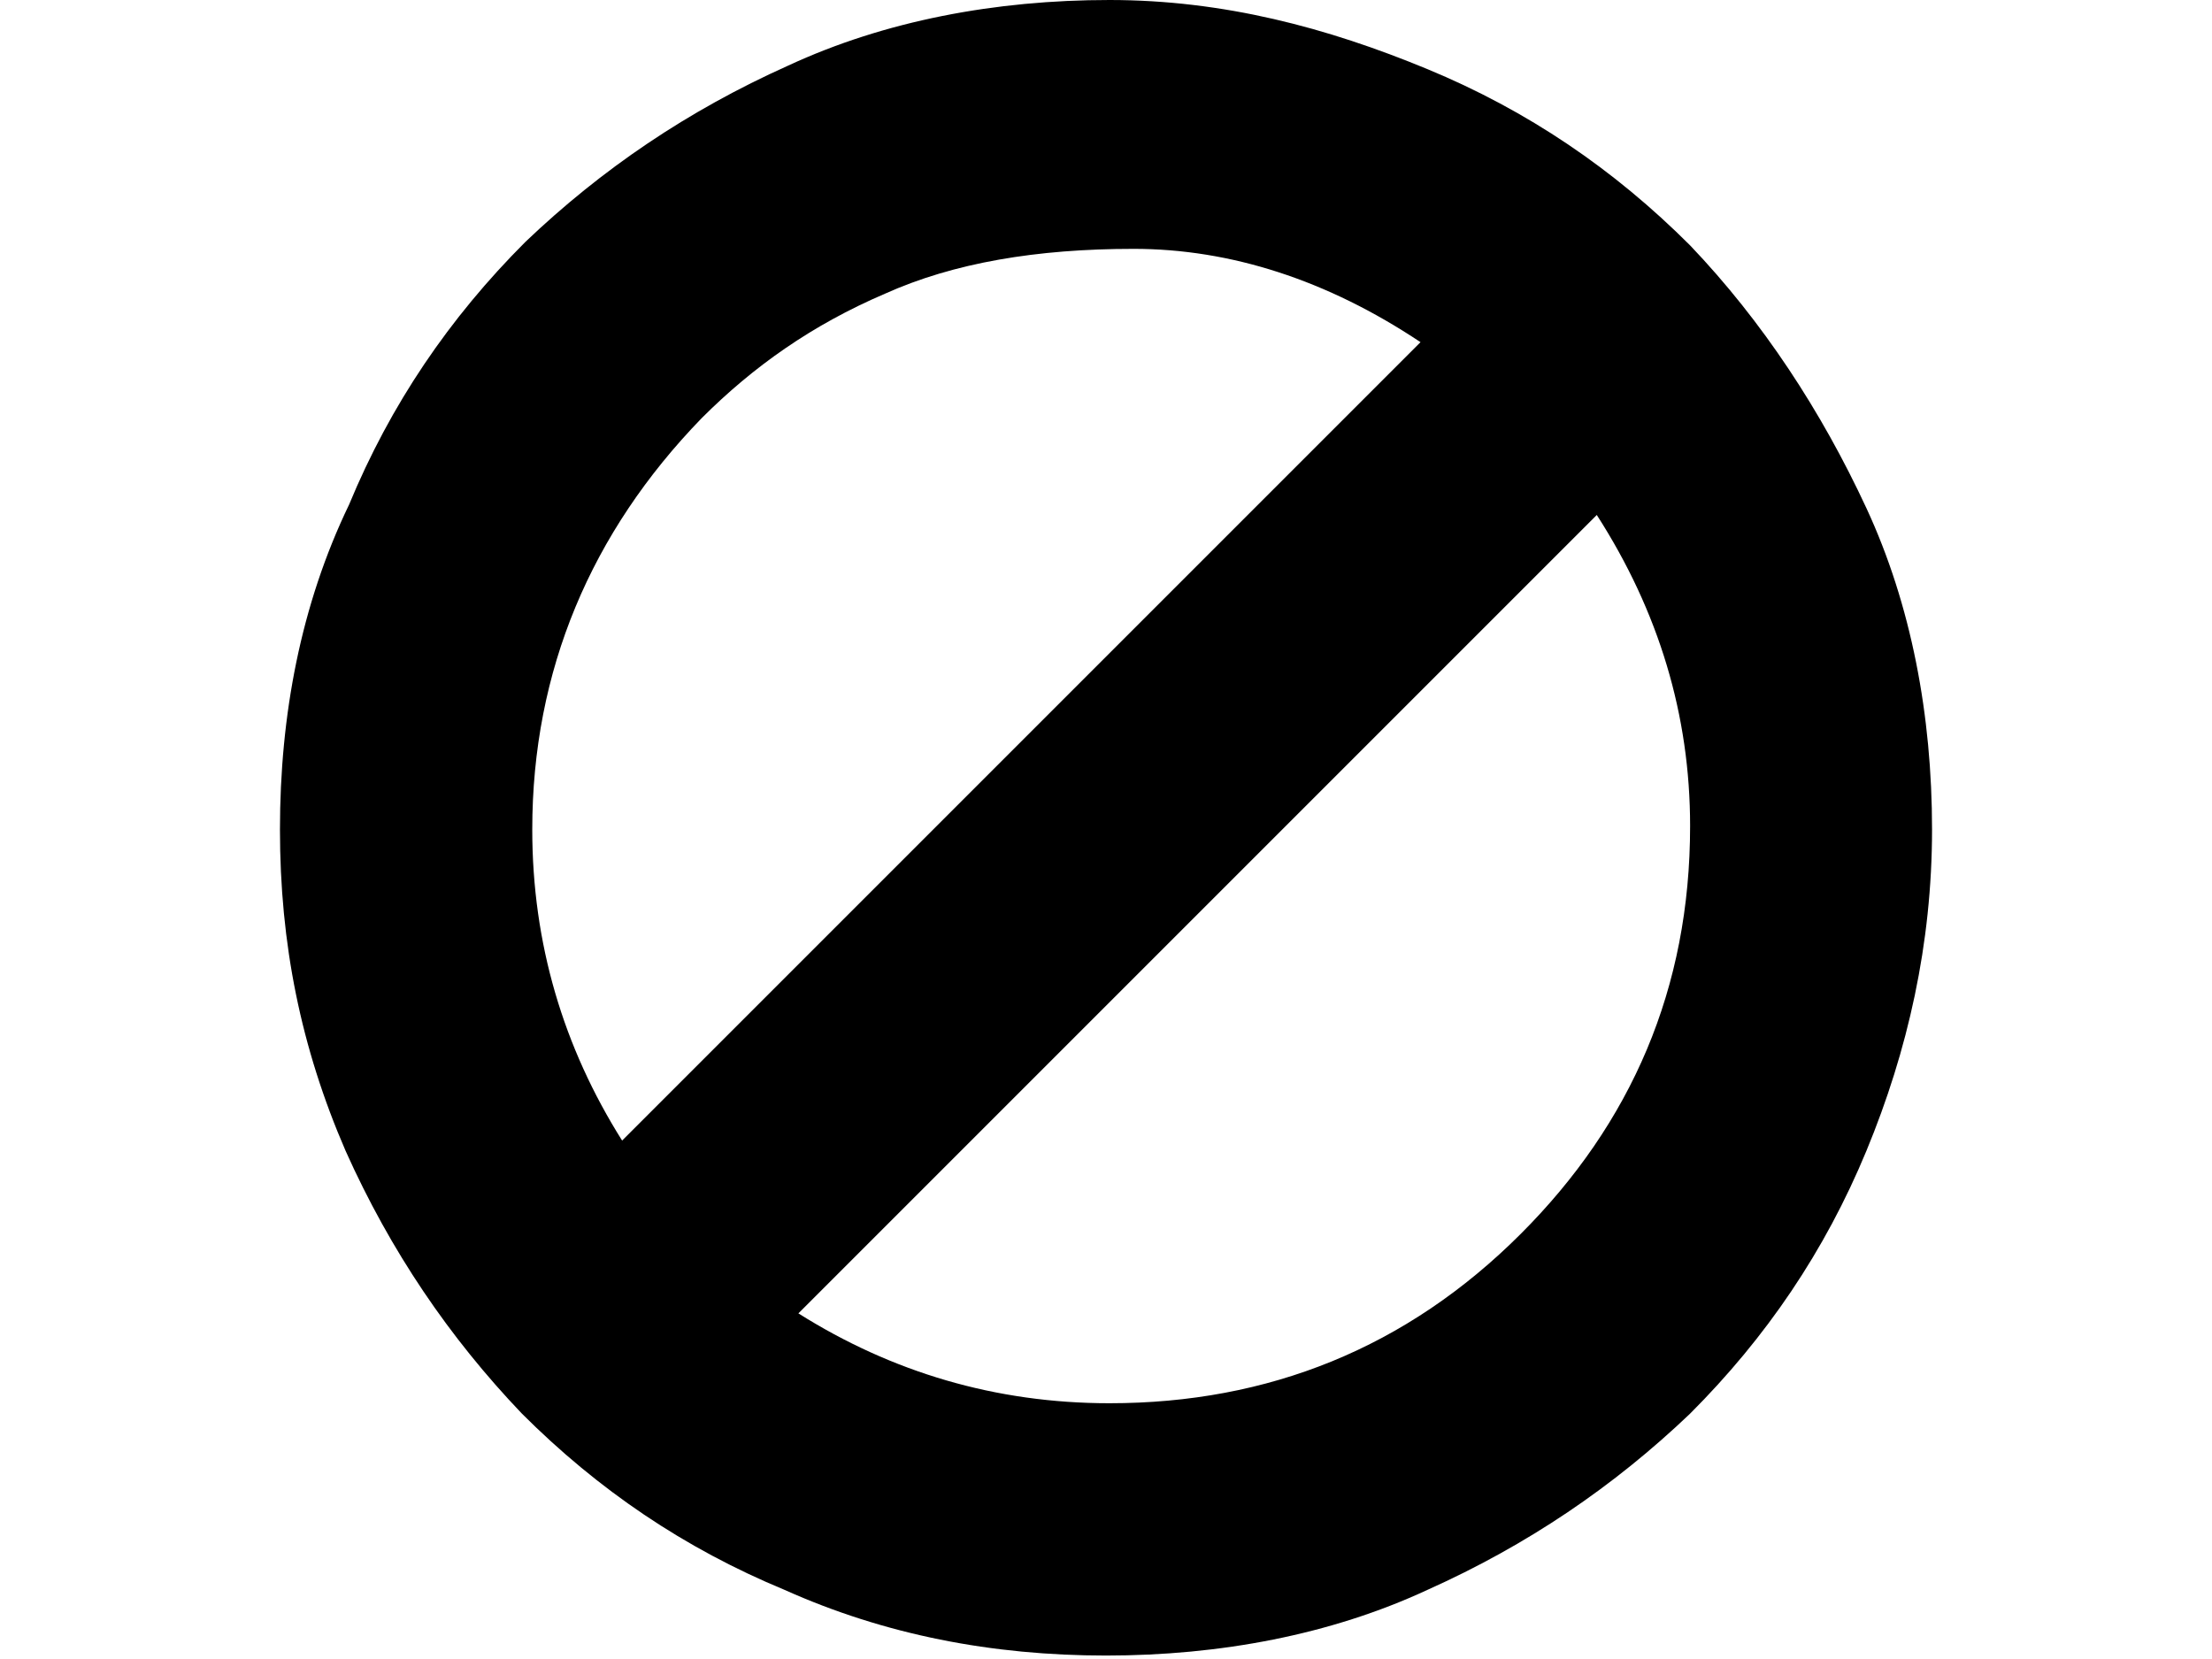 <svg xmlns="http://www.w3.org/2000/svg" viewBox="0 0 64 48">
<path d="M10,33.3c1.3,2.9,3,5.4,5.1,7.6c2.2,2.2,4.7,3.9,7.6,5.1c2.9,1.3,6,1.9,9.3,1.9s6.5-0.6,9.3-1.9c2.9-1.3,5.4-3,7.6-5.1
	c2.2-2.2,3.9-4.7,5.1-7.6s1.9-6,1.9-9.3c0-3.3-0.6-6.5-1.9-9.3s-3-5.4-5.1-7.6c-2.2-2.2-4.7-3.9-7.6-5.1c-2.9-1.2-5.9-2-9.2-2
	c-3.3,0-6.5,0.6-9.3,1.9c-2.9,1.3-5.4,3-7.6,5.1c-2.2,2.2-3.9,4.7-5.1,7.6c-1.4,2.9-2,6.1-2,9.4C8.1,27.3,8.7,30.3,10,33.3z M18,33
	c-1.7-2.7-2.6-5.7-2.6-9c0-4.6,1.7-8.6,4.9-11.9c1.5-1.5,3.2-2.7,5.3-3.6c2-0.9,4.4-1.3,7.2-1.3c2.8,0,5.6,0.9,8.3,2.7L18,33z
	 M46.2,14.9c1.8,2.8,2.7,5.8,2.7,9c0,4.7-1.7,8.6-4.9,11.8c-3.3,3.3-7.3,4.9-11.9,4.9c-3.3,0-6.3-0.9-9-2.6L46.2,14.9z"/>
</svg>
